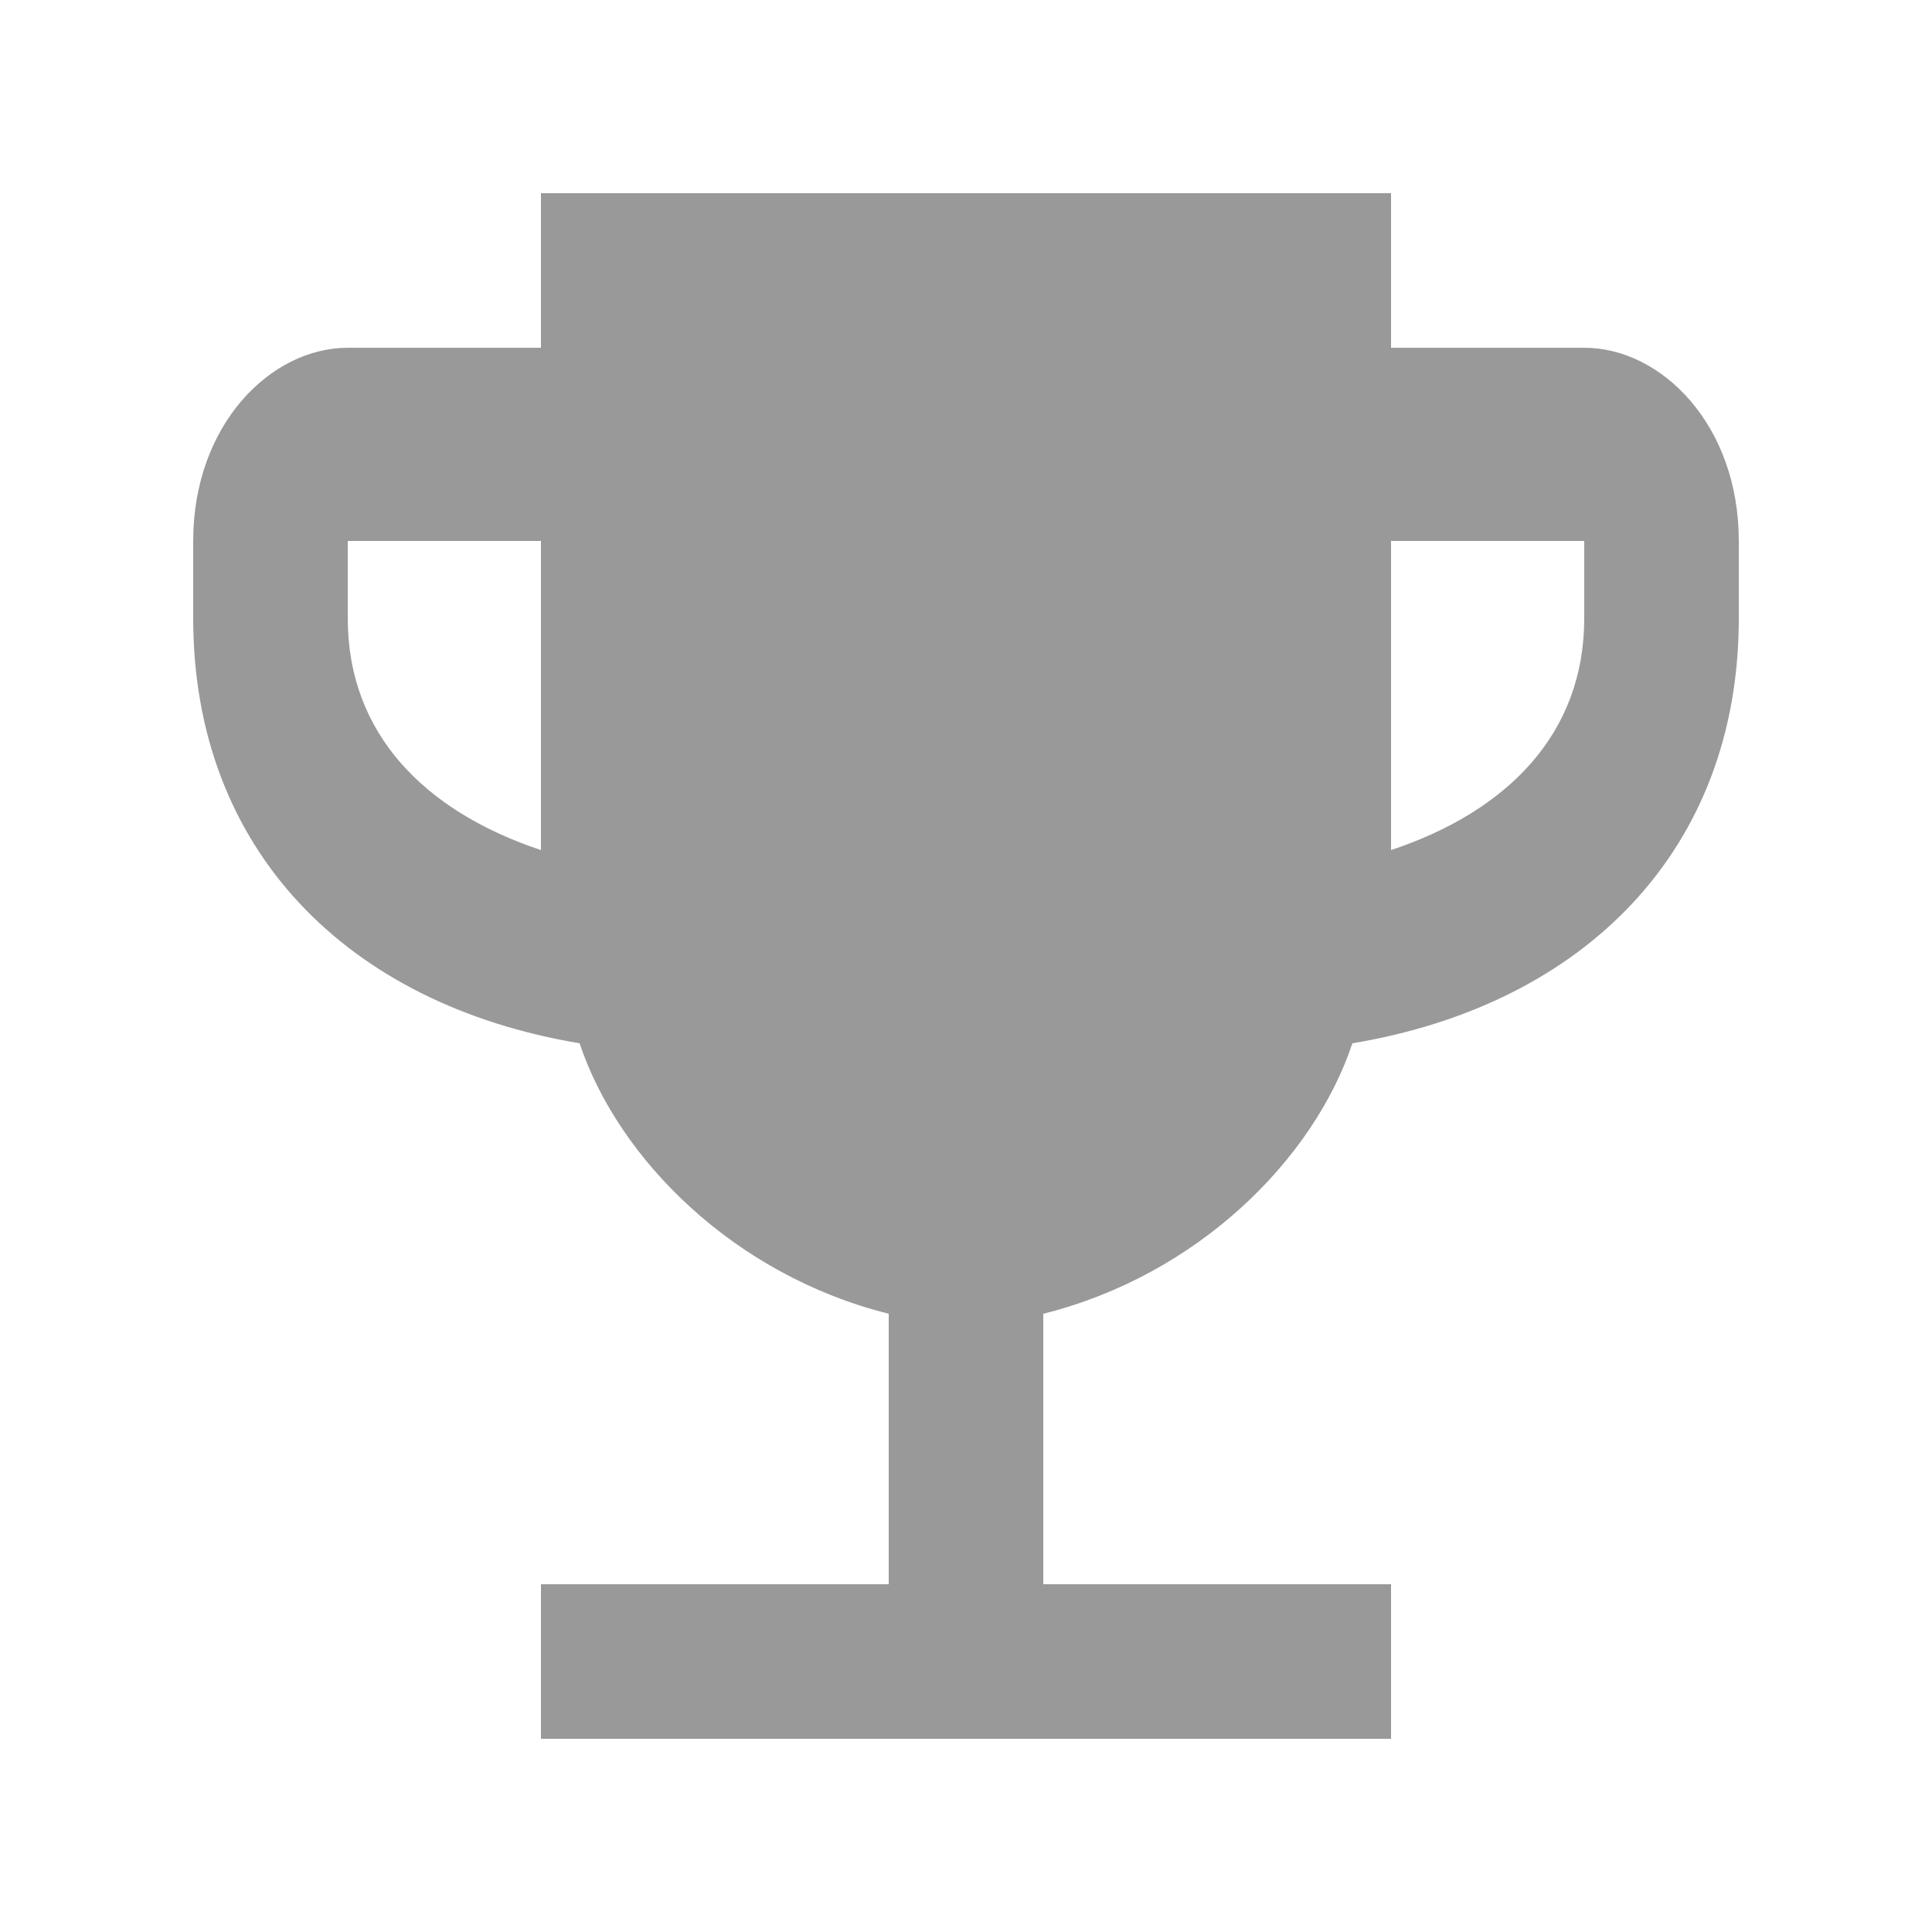 <?xml version="1.0" encoding="UTF-8"?>
<!DOCTYPE svg PUBLIC "-//W3C//DTD SVG 1.1//EN" "http://www.w3.org/Graphics/SVG/1.1/DTD/svg11.dtd">
<!-- Creator: CorelDRAW X7 -->
<svg xmlns="http://www.w3.org/2000/svg" xml:space="preserve" width="50px" height="50px" version="1.1" style="shape-rendering:geometricPrecision; text-rendering:geometricPrecision; image-rendering:optimizeQuality; fill-rule:evenodd; clip-rule:evenodd"
viewBox="0 0 50 50"
 xmlns:xlink="http://www.w3.org/1999/xlink"
 enable-background="new 0 0 24 24">
 <defs>
  <style type="text/css">
   <![CDATA[
    .fil0 {fill:#999999}
   ]]>
  </style>
 </defs>
 <g id="Layer_x0020_1">
  <path class="fil0" d="M41 9l-5 0 0 -4 -22 0 0 4 -5 0c-2,0 -4,2 -4,5l0 2c0,6 4,10 10,11 1,3 4,6 8,7l0 7 -9 0 0 4 22 0 0 -4 -9 0 0 -7c4,-1 7,-4 8,-7 6,-1 10,-5 10,-11l0 -2c0,-3 -2,-5 -4,-5zm-32 7l0 -2 5 0 0 8c-3,-1 -5,-3 -5,-6zm32 0c0,3 -2,5 -5,6l0 -8 5 0 0 2z"/>
 </g>
</svg>
